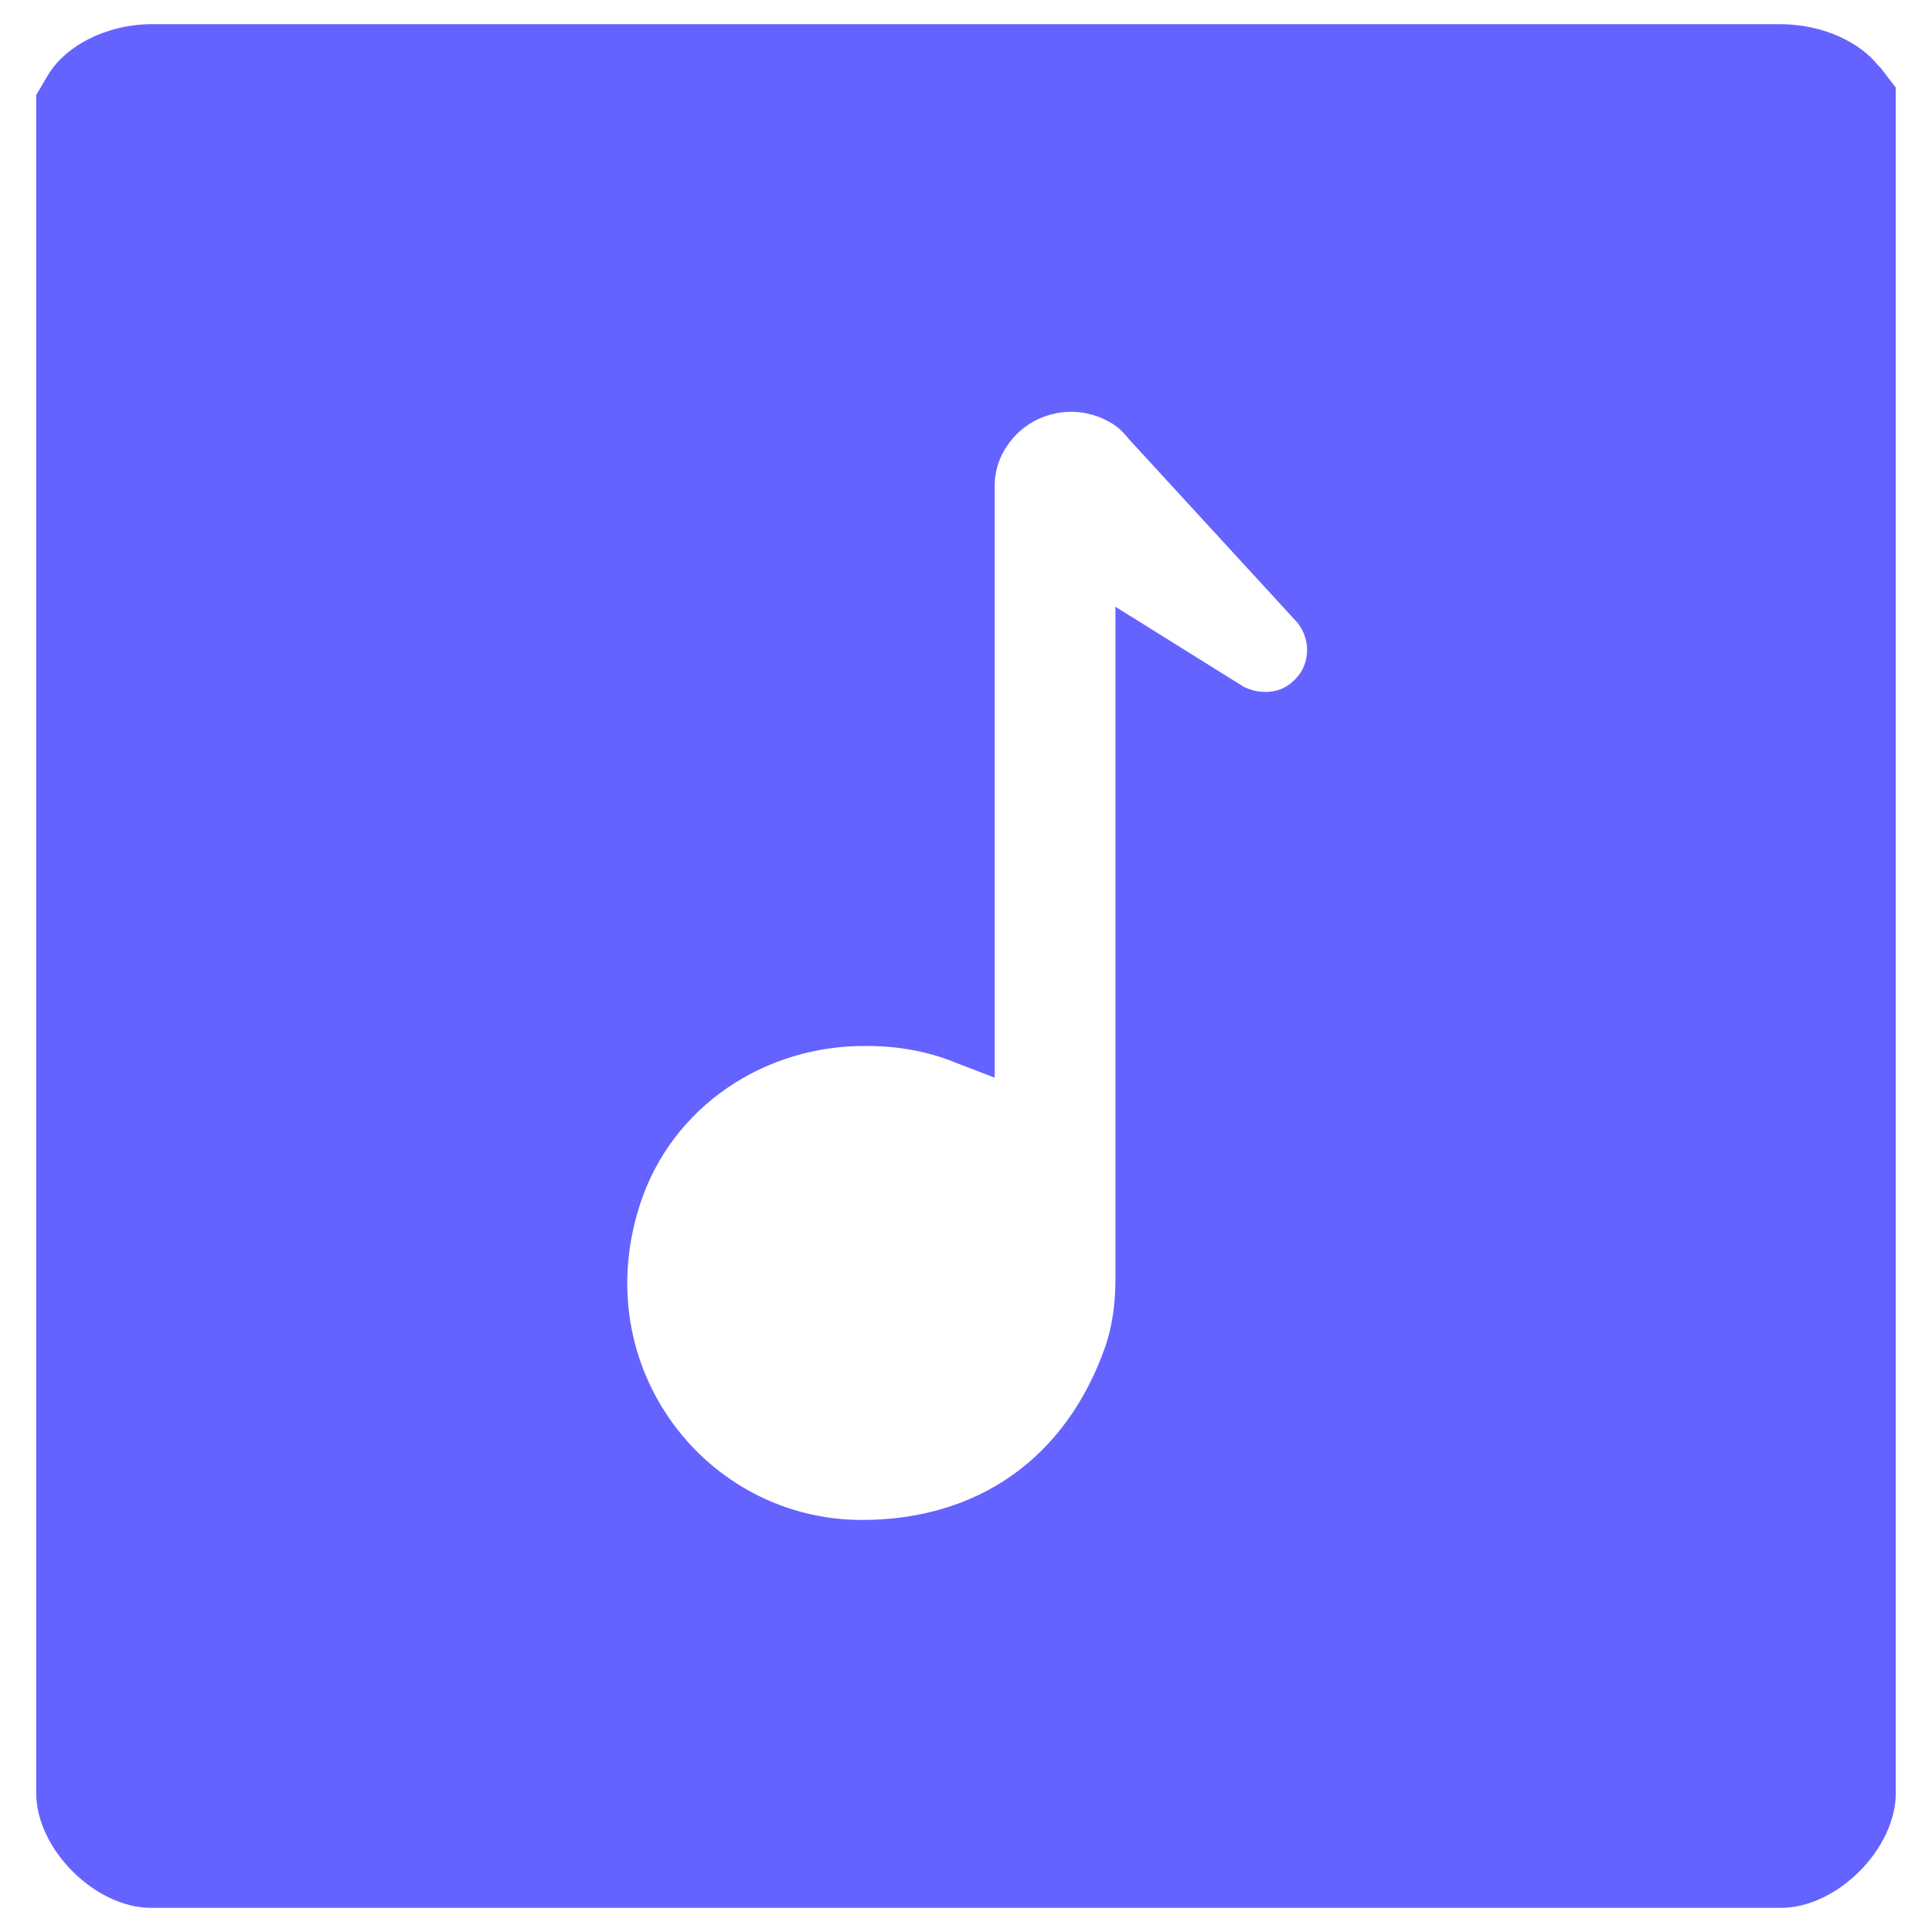 <svg xmlns="http://www.w3.org/2000/svg" enable-background="new 0 0 128 128" viewBox="0 0 128 128" id="Music"><path fill="#6563ff" d="M124.6,4.5l-0.2-0.2c-1.1-1.4-3.5-2.7-6.5-2.7H10.1c-3,0-5.8,1.4-7,3.5L2.4,6.3l0,112.5c0,3.7,3.9,7.6,7.6,7.6
	H118c3.7,0,7.6-3.9,7.6-7.6V5.8L124.6,4.5z M85.6,45.2c-0.9,0.8-2.2,0.8-3.2,0.3l-8.5-5.3l0,44.6c0,1.5-0.2,3.1-0.7,4.5
	c-2.6,7.3-8.4,11.4-16.1,11.4c-10.3,0-18.2-10.1-14.7-20.9c2.1-6.5,8.3-10.6,15.1-10.5c2.1,0,4.1,0.4,5.8,1.1l2.6,1V32.2h0
	c0-0.8,0.2-1.6,0.6-2.3c1.4-2.5,4.5-3.3,6.9-2c0.6,0.3,1,0.7,1.4,1.2l11.2,12.2C86.9,42.5,86.8,44.2,85.6,45.2z" class="color2d3e50 svgShape"></path></svg>